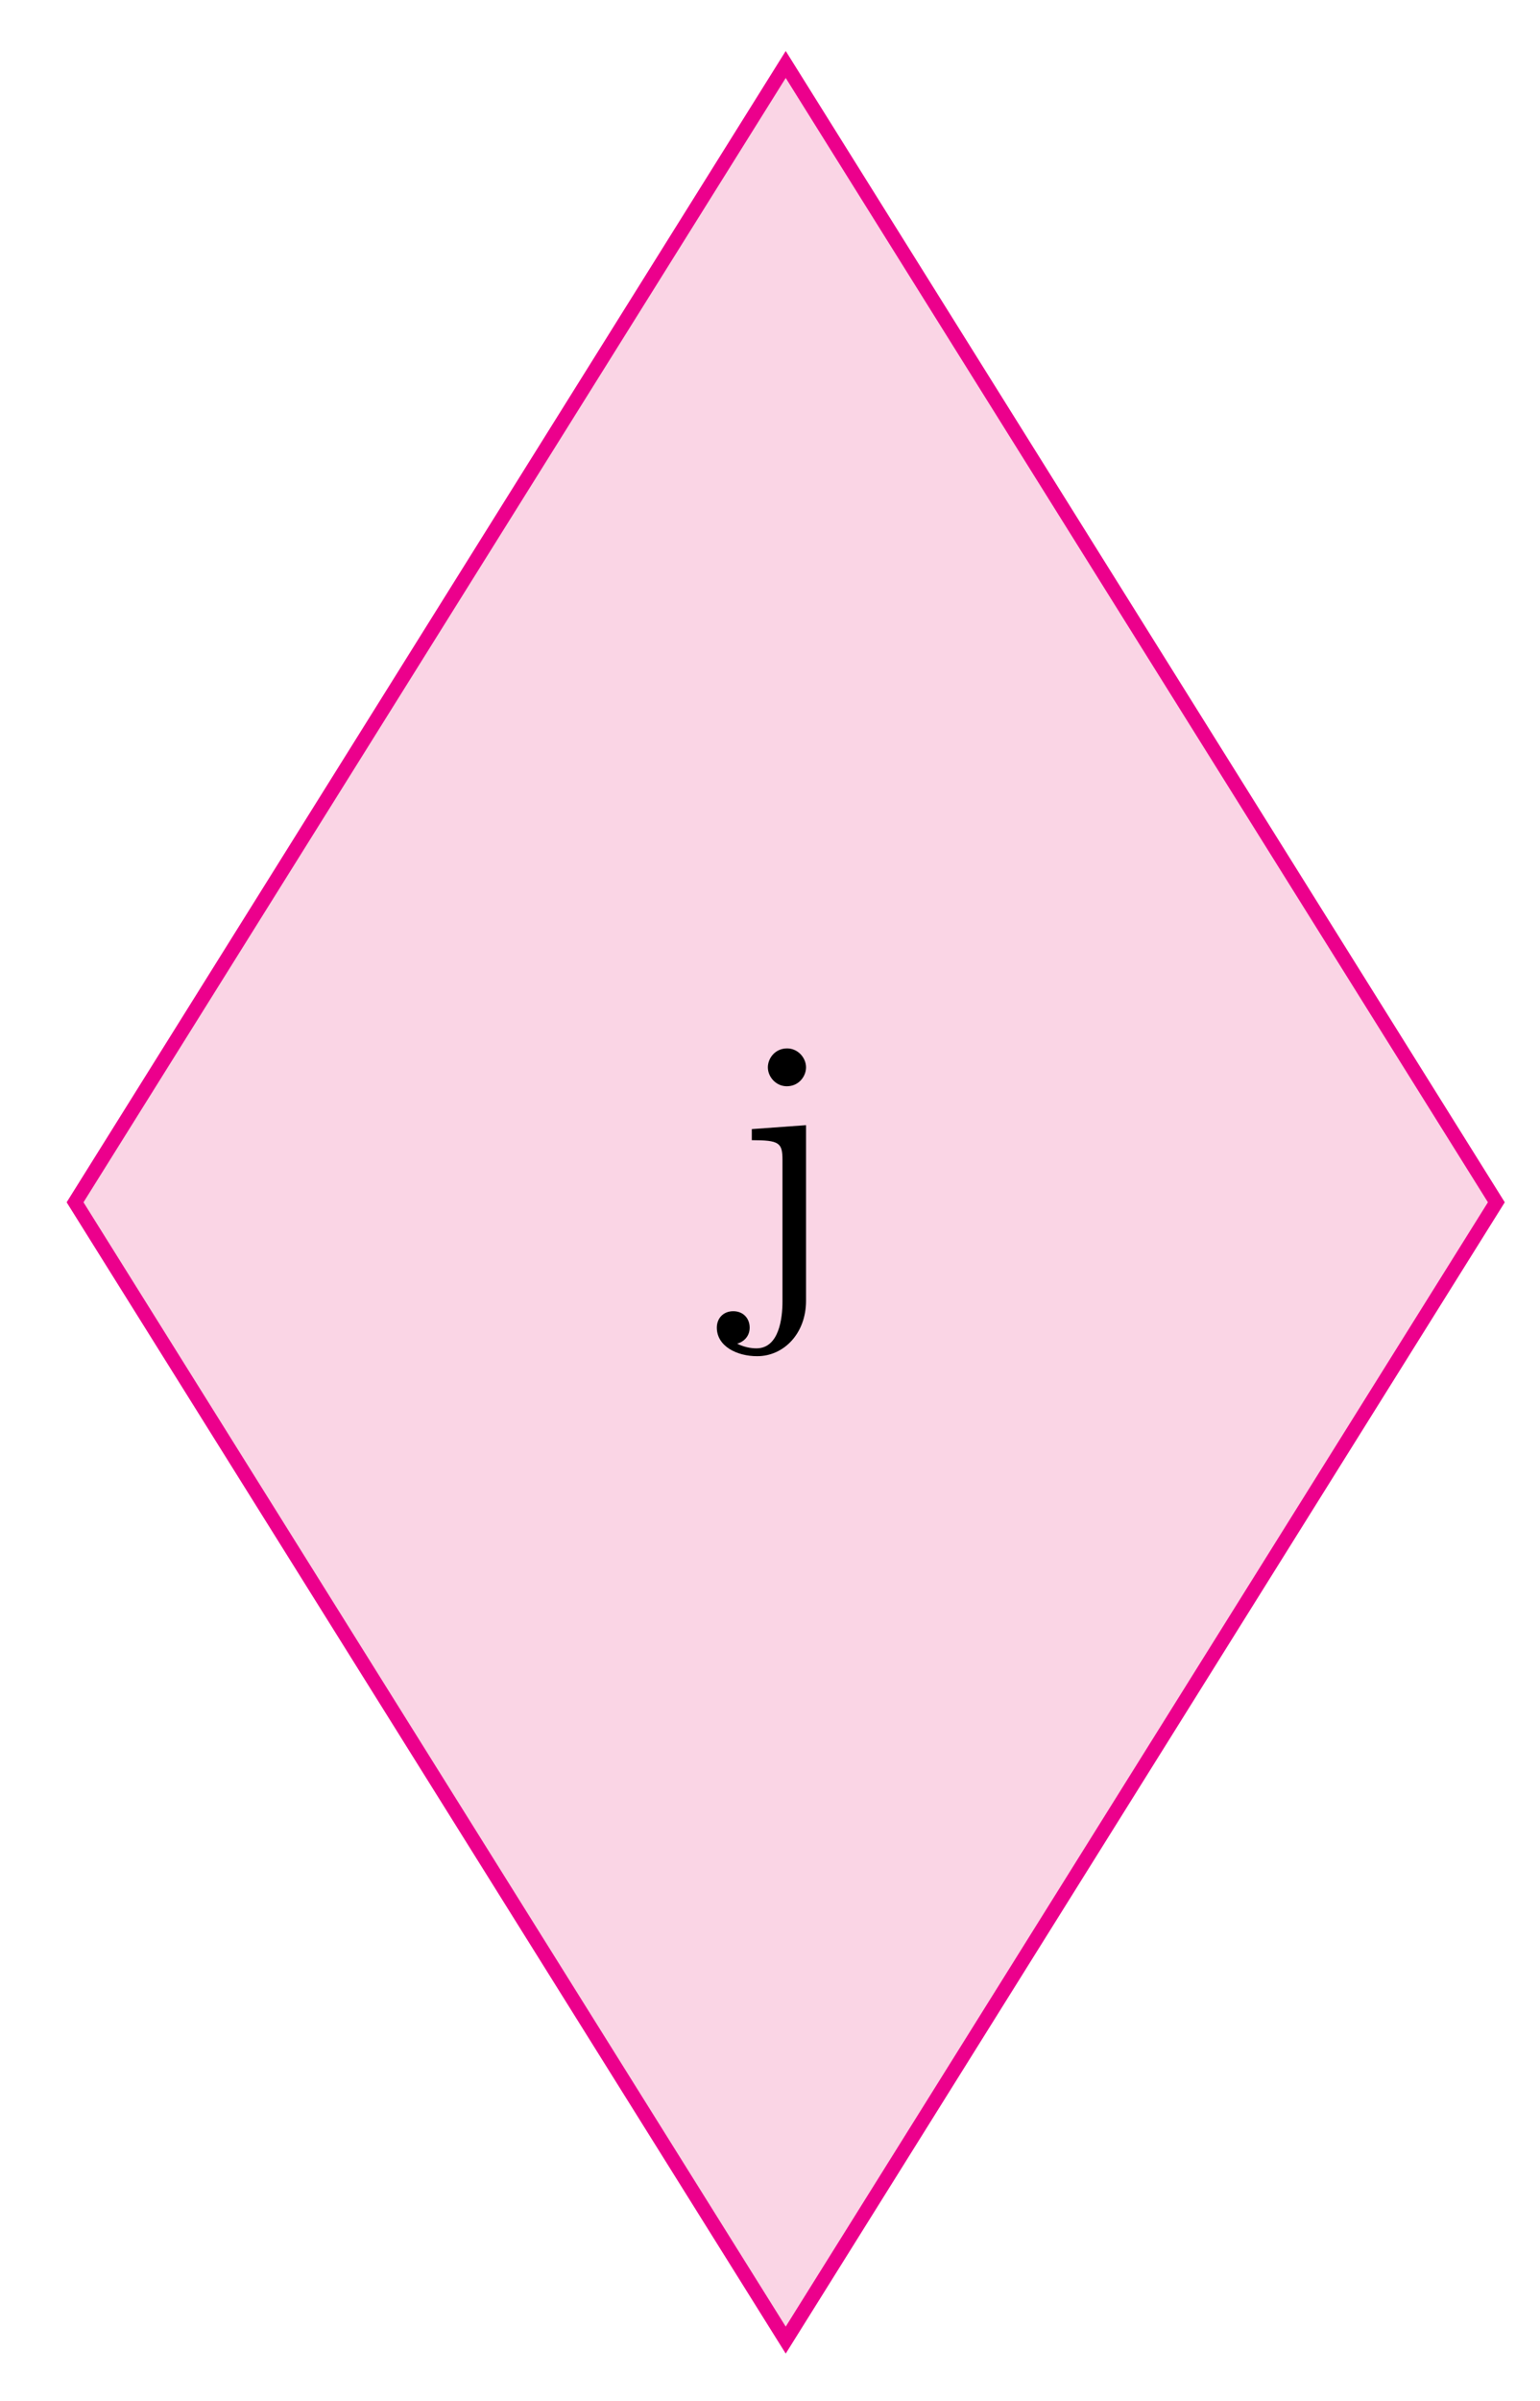 <svg xmlns="http://www.w3.org/2000/svg" xmlns:xlink="http://www.w3.org/1999/xlink" xmlns:inkscape="http://www.inkscape.org/namespaces/inkscape" version="1.1" width="43" height="67" viewBox="0 0 43 67">
<defs>
<path id="font_1_68" d="M.21-.05V.442L.058 .431V.4C.135 .4 .144 .393 .144 .344V-.052C.144-.097 .135-.183 .071-.183 .066-.183 .043-.183 .017-.17 .032-.166 .052-.152 .052-.125 .052-.099 .034-.079 .006-.079-.022-.079-.04-.099-.04-.125-.04-.177 .016-.205 .073-.205 .148-.205 .21-.141 .21-.05M.21 .604C.21 .631 .187 .657 .157 .657 .123 .657 .103 .629 .103 .604 .103 .577 .126 .551 .156 .551 .19 .551 .21 .579 .21 .604Z"/>
</defs>
<path transform="matrix(1,0,0,-1,2.096,33.547)" d="M0 0 19.843 31.748 39.685 0 19.843-31.748Z" fill="#fad5e5"/>
<path transform="matrix(1,0,0,-1,2.096,33.547)" stroke-width=".399" stroke-linecap="butt" stroke-miterlimit="10" stroke-linejoin="miter" fill="none" stroke="#ec008c" d="M0 0 19.843 31.748 39.685 0 19.843-31.748Z"/>
<use data-text="j" xlink:href="#font_1_68" transform="matrix(9.963,0,0,-9.963,20.414,35.799)"/>
</svg>
